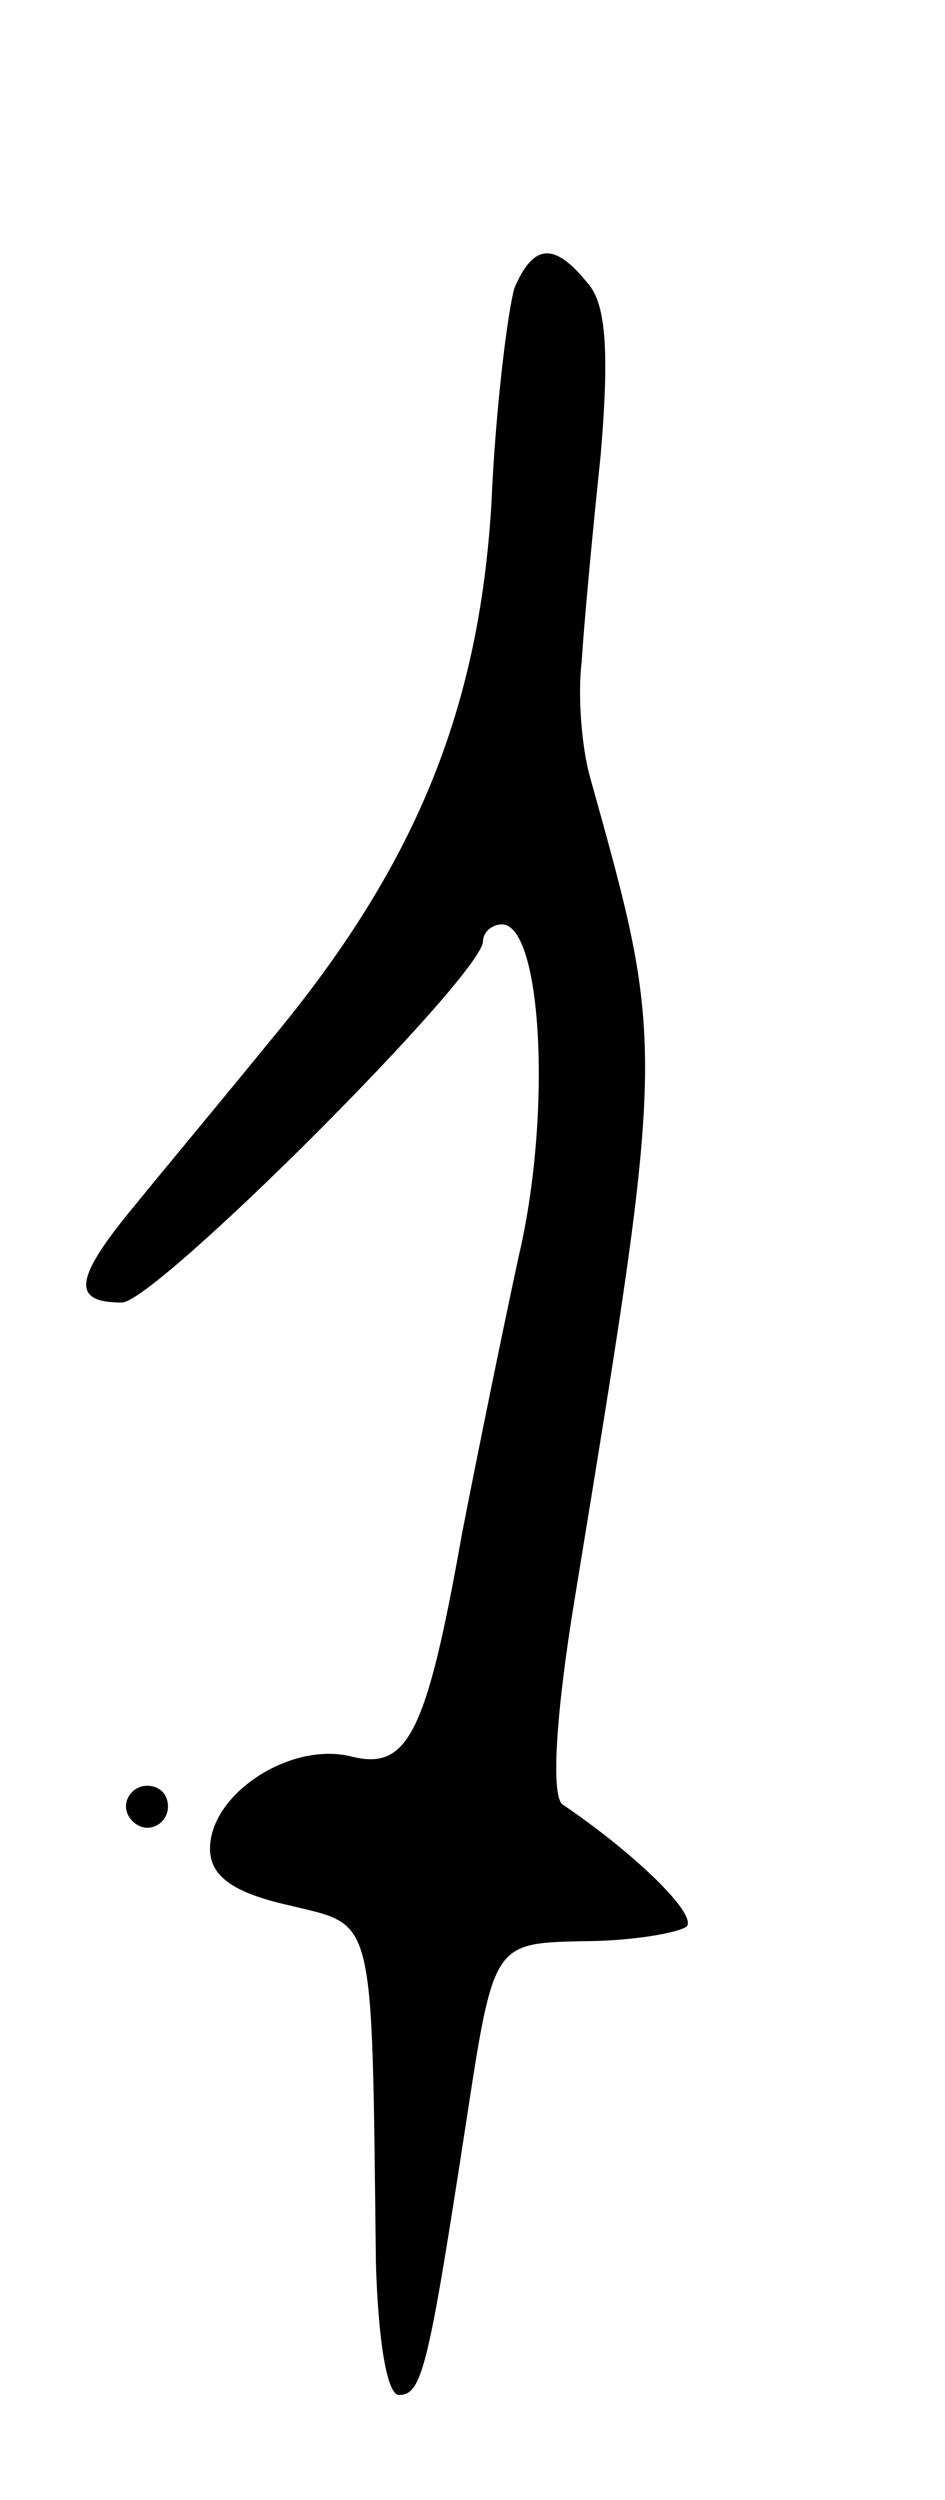 <svg version="1.0" xmlns="http://www.w3.org/2000/svg"
 width="45pt" height="119pt" viewBox="0 0 45 119"
 preserveAspectRatio="xMidYMid meet">
<g transform="translate(0,119) scale(0.1,-0.1)"
fill="#000000" stroke="none">
<path d="M245 1053 c-3 -10 -9 -56 -11 -103 -6 -98 -36 -172 -105 -255 -22
-27 -52 -63 -65 -79 -29 -35 -30 -46 -6 -46 16 0 172 156 172 172 0 4 4 8 9 8
19 0 24 -90 8 -158 -8 -37 -20 -96 -27 -132 -17 -96 -26 -113 -53 -106 -29 7
-67 -18 -67 -44 0 -13 11 -21 38 -27 41 -10 39 -2 41 -170 1 -35 5 -63 11 -63
11 0 14 13 32 130 13 85 13 85 55 86 24 0 46 4 50 7 5 6 -25 35 -59 58 -6 4
-3 46 6 100 43 263 43 260 7 389 -4 14 -6 39 -4 55 1 17 5 60 9 98 4 47 3 72
-6 82 -16 20 -26 19 -35 -2z"/>
<path d="M60 330 c0 -5 5 -10 10 -10 6 0 10 5 10 10 0 6 -4 10 -10 10 -5 0
-10 -4 -10 -10z"/>
</g>
</svg>
